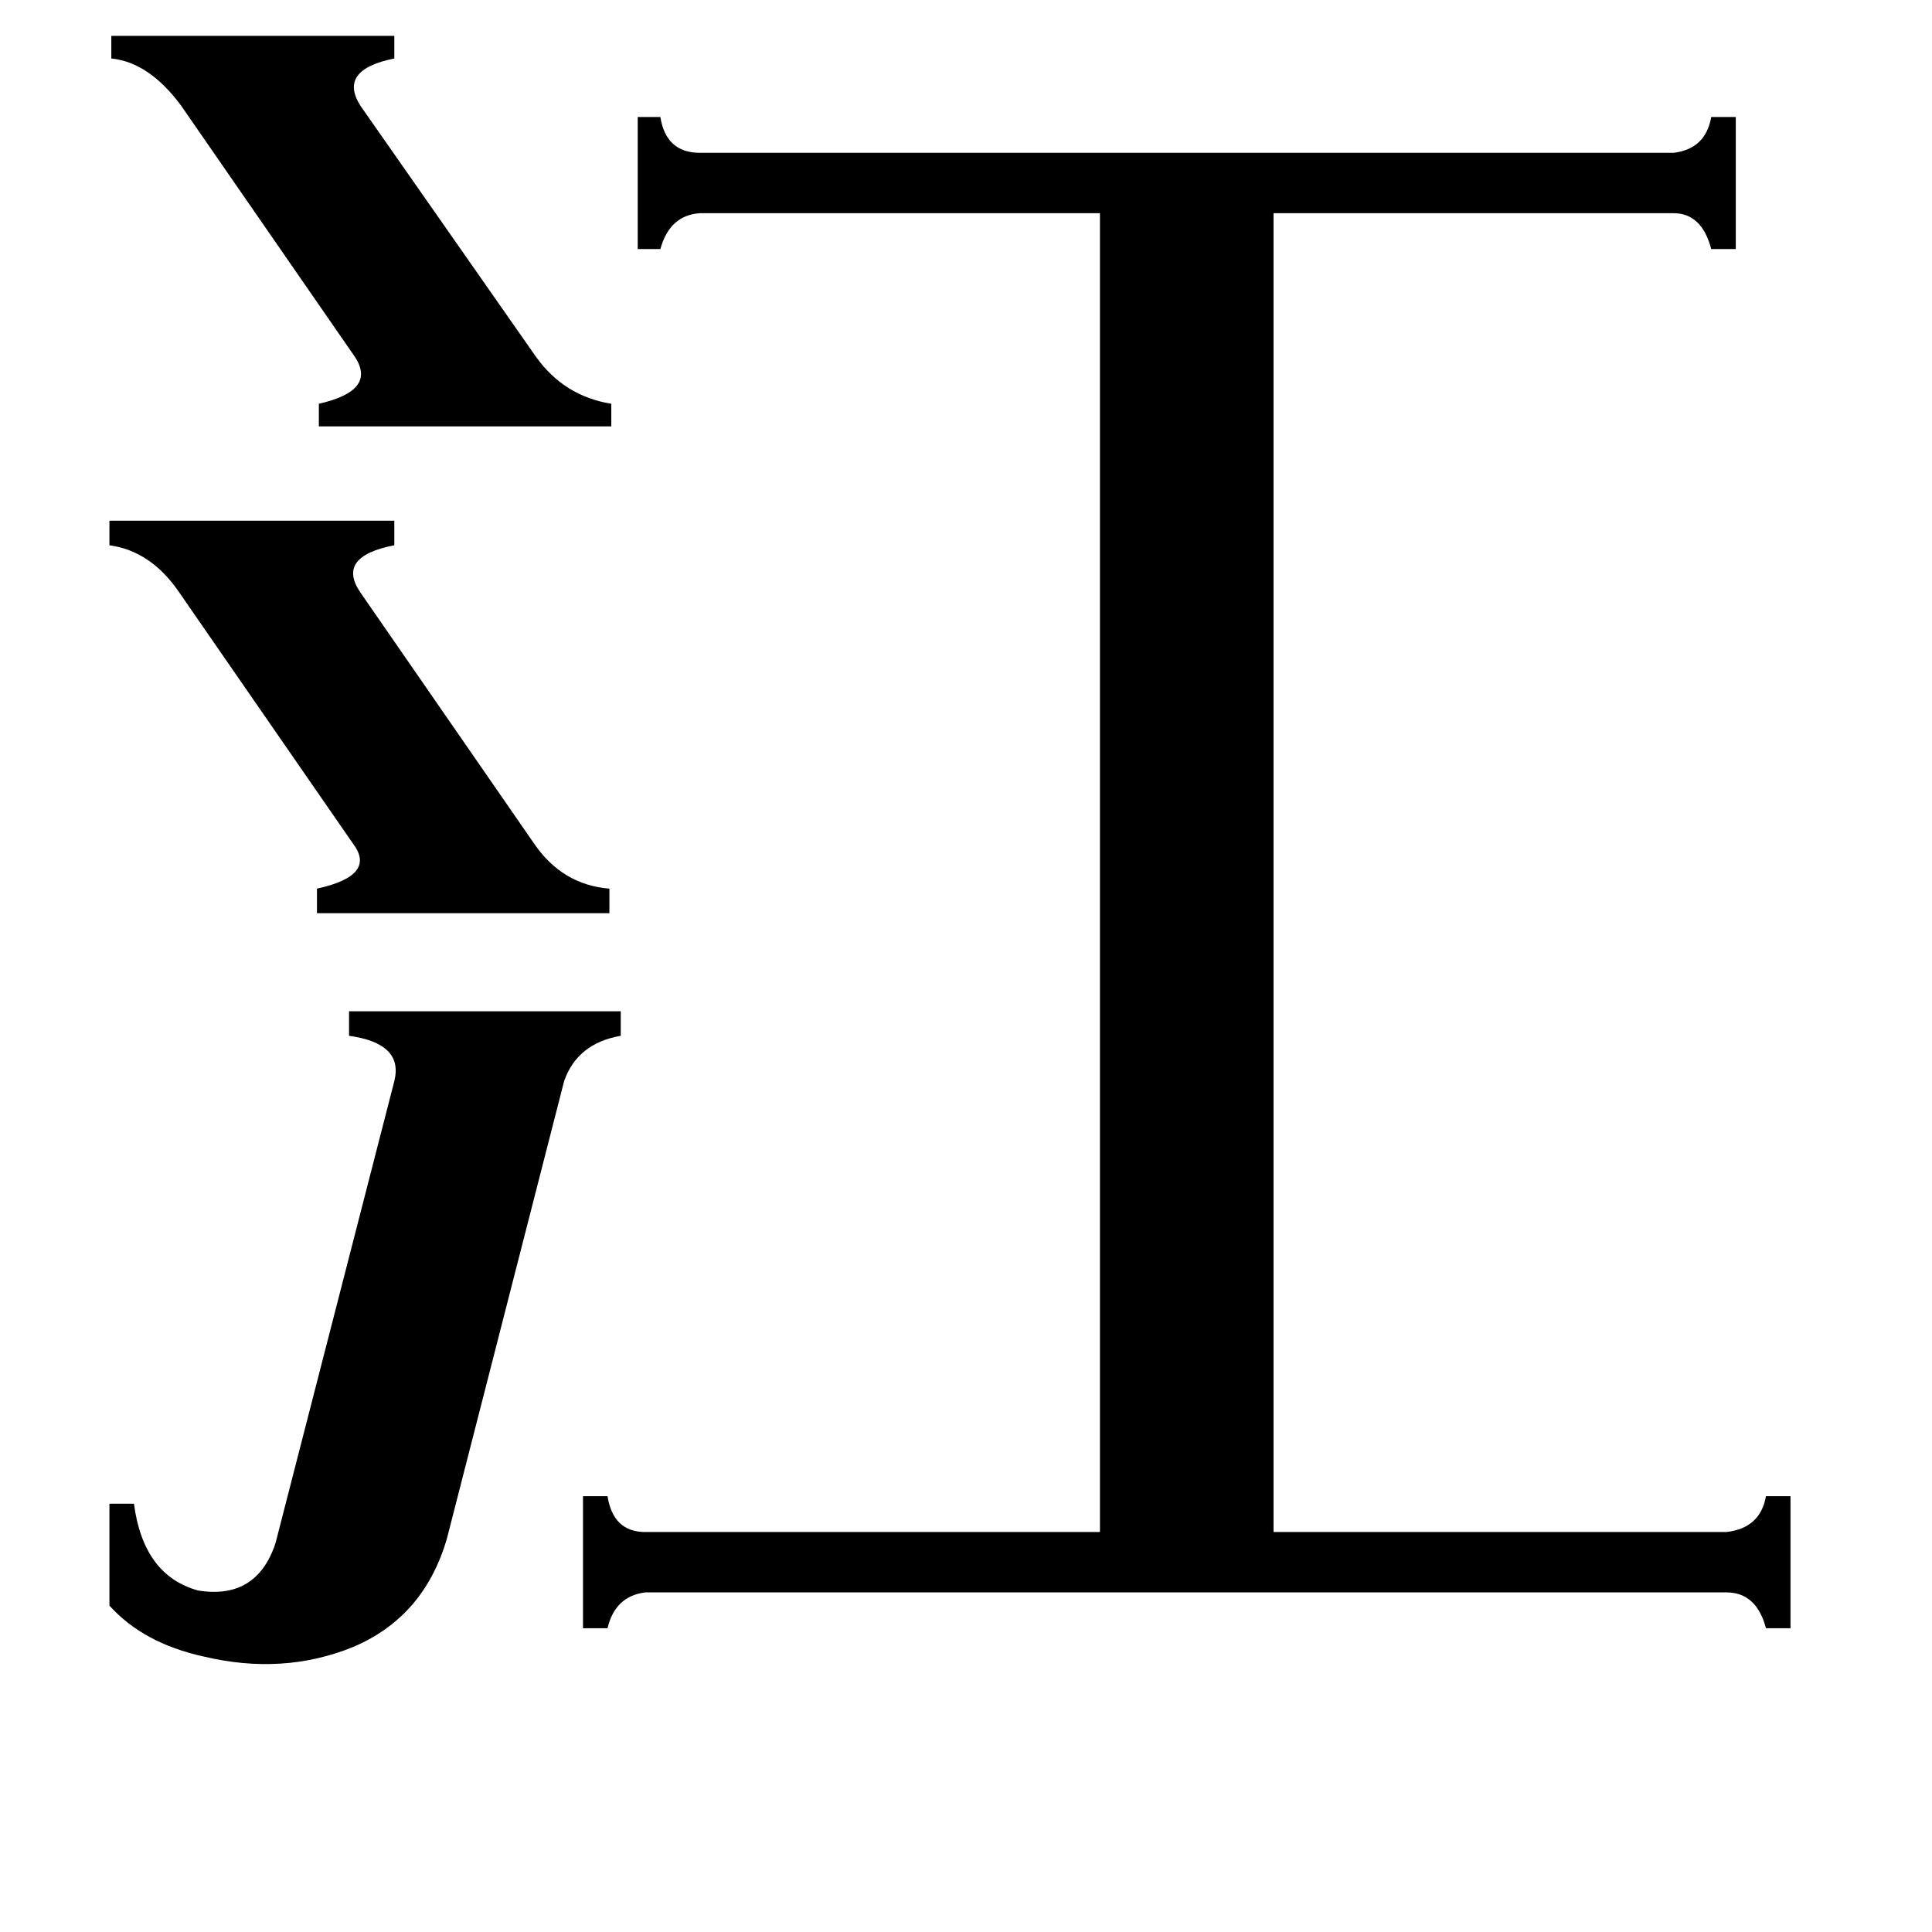 <svg xmlns="http://www.w3.org/2000/svg" viewBox="0 -800 1024 1024">
	<path fill="#000000" d="M59 -781H209V-769Q179 -763 191 -744L284 -611Q299 -590 324 -586V-574H169V-586Q200 -593 188 -611L96 -744Q79 -767 59 -769ZM58 -524H209V-511Q178 -505 191 -486L283 -353Q298 -331 323 -329V-316H168V-329Q200 -336 187 -353L95 -486Q80 -508 58 -511ZM209 -227Q214 -247 185 -251V-264H329V-251Q306 -247 299 -227L237 15Q225 57 187 73Q150 88 108 78Q76 71 58 51V-3H71Q76 35 105 43Q136 48 146 18ZM915 12Q933 10 936 -7H949V63H936Q931 44 915 44H342Q326 46 322 63H309V-7H322Q325 12 342 12H583V-687H371Q355 -686 350 -668H338V-738H350Q353 -719 371 -719H887Q904 -721 907 -738H920V-668H907Q902 -687 887 -687H675V12Z"/>
</svg>
